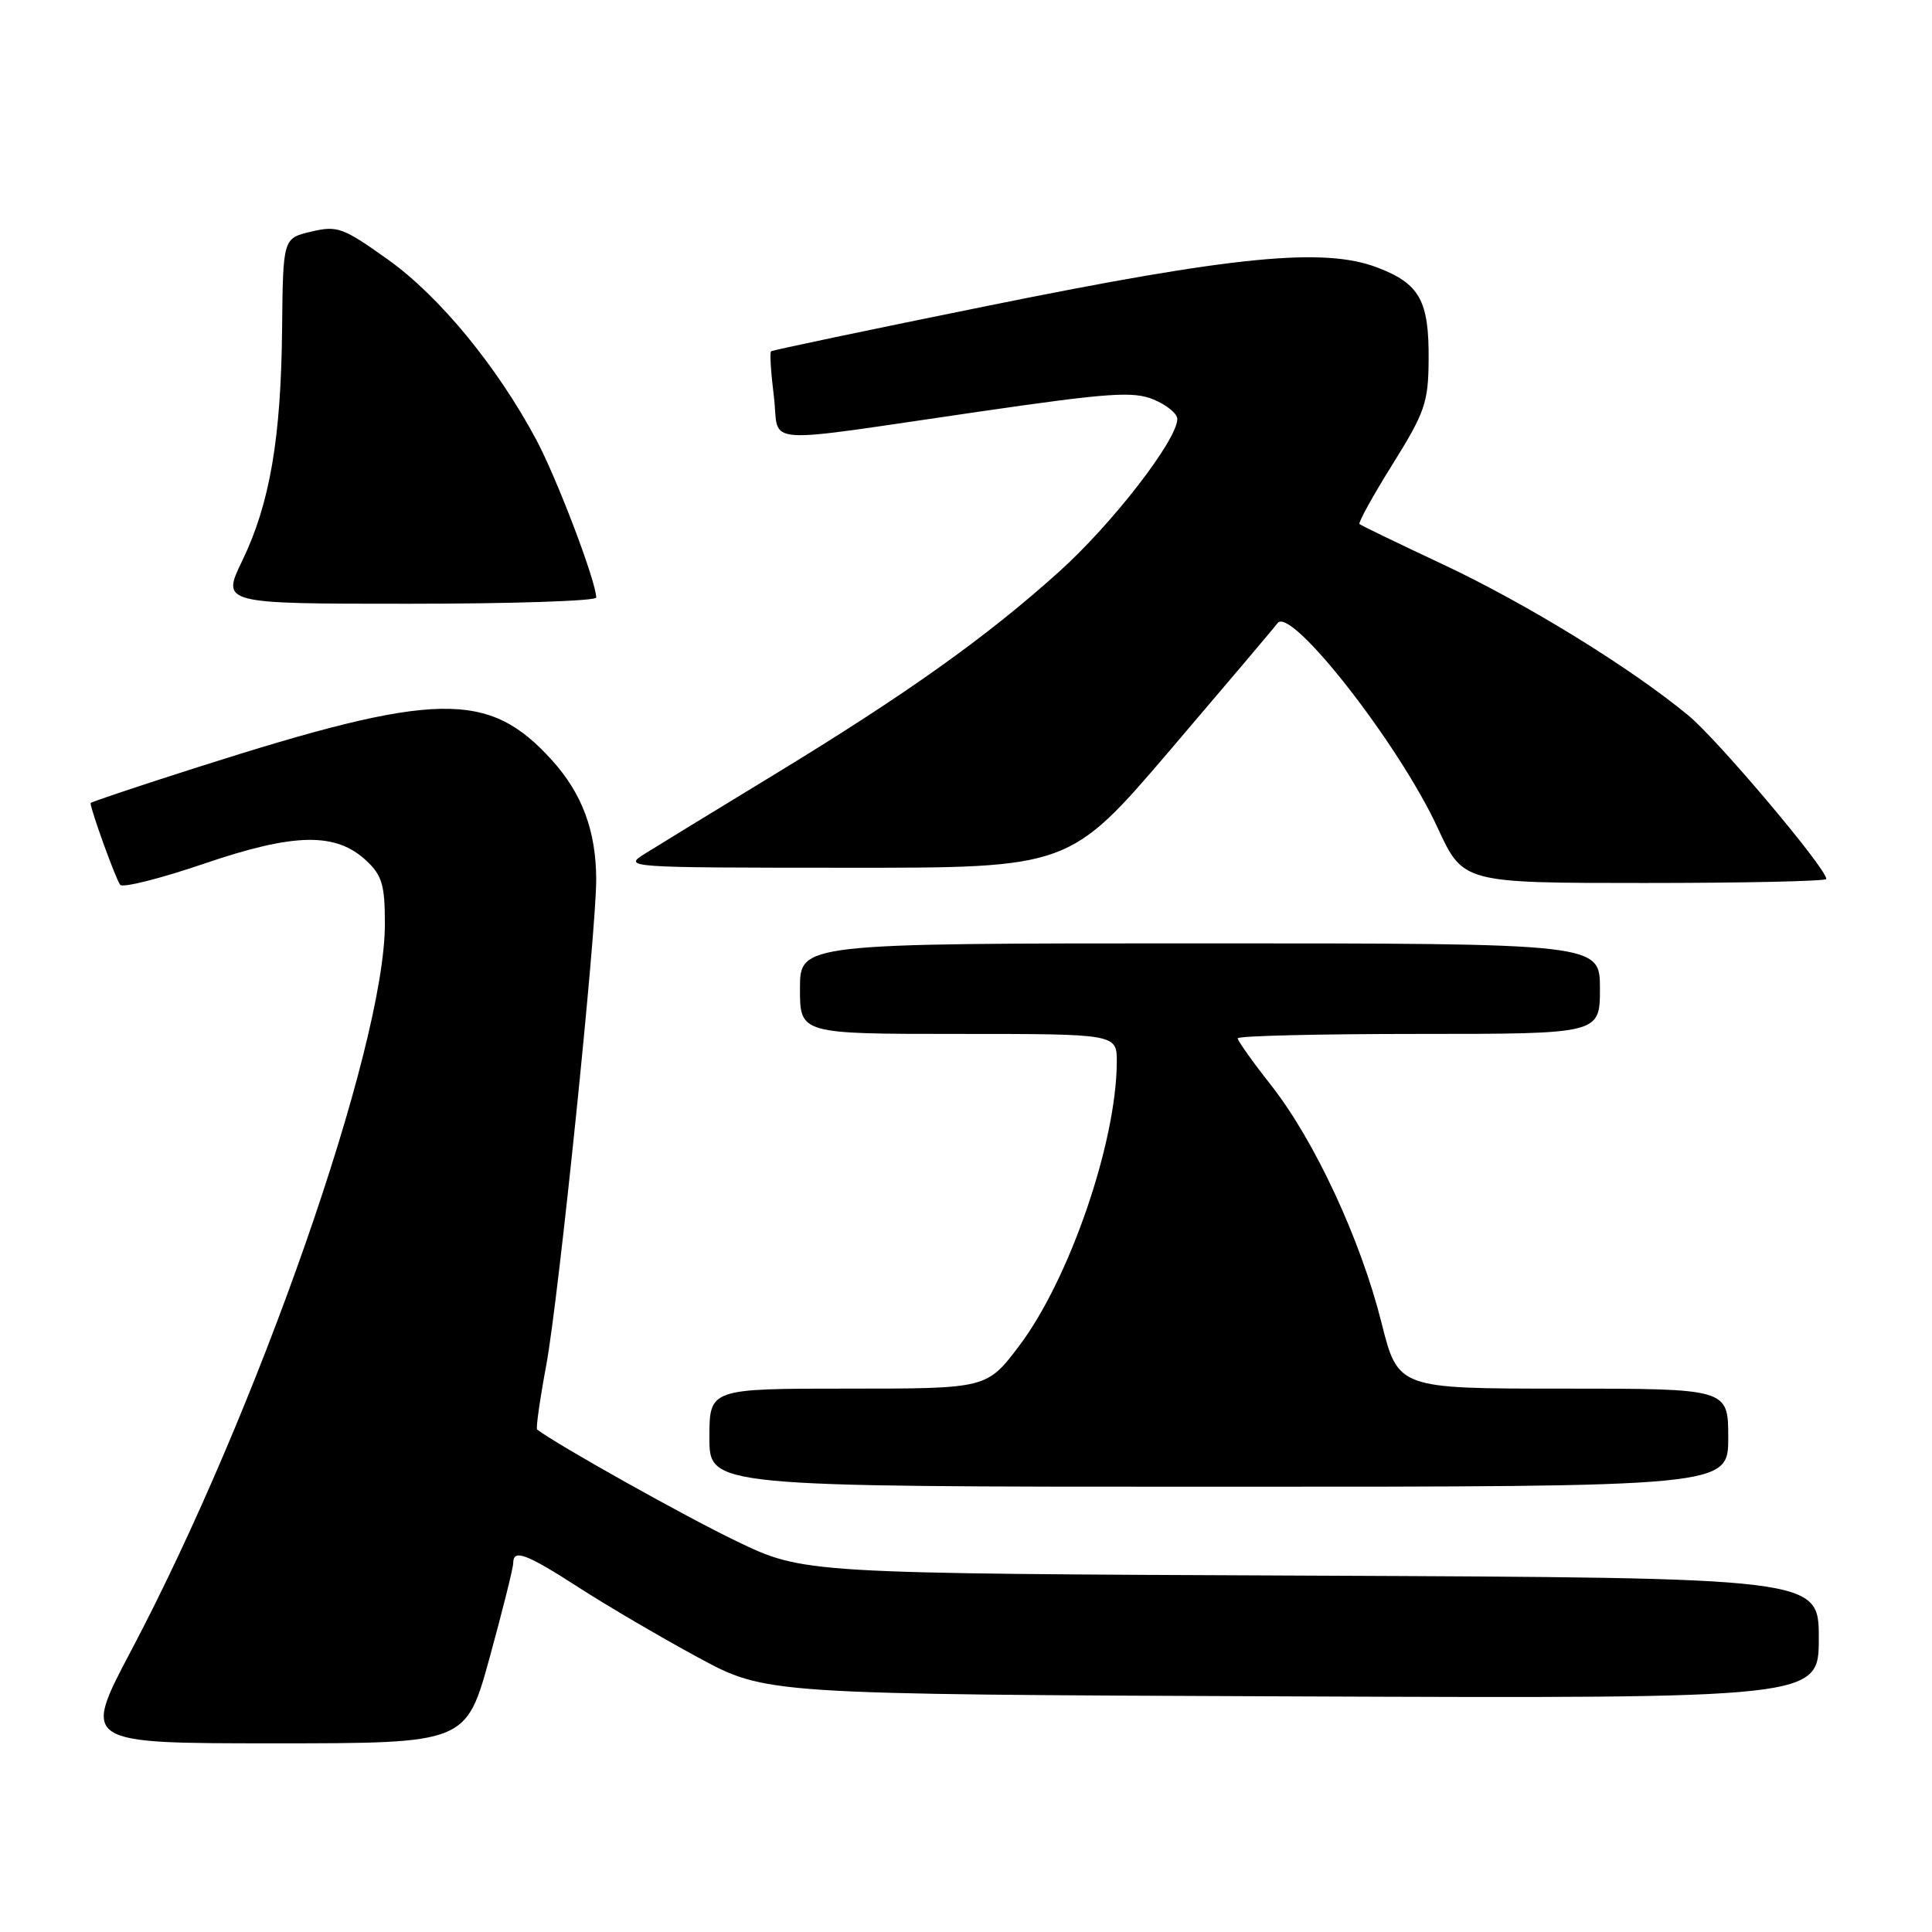 <?xml version="1.0" encoding="UTF-8" standalone="no"?>
<!DOCTYPE svg PUBLIC "-//W3C//DTD SVG 1.1//EN" "http://www.w3.org/Graphics/SVG/1.1/DTD/svg11.dtd" >
<svg xmlns="http://www.w3.org/2000/svg" xmlns:xlink="http://www.w3.org/1999/xlink" version="1.1" viewBox="0 0 256 256">
 <g >
 <path fill="currentColor"
d=" M 64.88 219.64 C 66.59 213.40 68.00 207.77 68.00 207.14 C 68.00 205.21 69.67 205.83 76.72 210.37 C 80.45 212.78 87.55 216.94 92.50 219.62 C 101.50 224.50 101.50 224.50 171.25 224.78 C 241.00 225.06 241.00 225.06 241.00 217.07 C 241.00 209.07 241.00 209.07 173.75 208.78 C 106.50 208.50 106.50 208.50 97.58 204.21 C 90.79 200.95 73.92 191.50 71.17 189.42 C 70.99 189.29 71.54 185.42 72.39 180.84 C 74.02 172.07 79.03 123.35 79.00 116.50 C 78.98 110.12 77.14 105.17 73.18 100.78 C 64.75 91.43 57.87 91.56 26.25 101.64 C 18.41 104.14 12.00 106.29 12.00 106.41 C 12.00 107.29 15.40 116.65 15.93 117.25 C 16.30 117.66 21.30 116.40 27.05 114.44 C 39.03 110.35 44.51 110.26 48.56 114.06 C 50.63 116.00 51.00 117.28 51.00 122.42 C 51.00 138.73 34.13 187.02 17.36 218.75 C 10.89 231.00 10.89 231.00 36.32 231.00 C 61.75 231.00 61.75 231.00 64.88 219.64 Z  M 229.00 190.50 C 229.00 184.00 229.00 184.00 207.12 184.00 C 185.25 184.00 185.25 184.00 183.05 175.25 C 180.29 164.25 174.22 151.19 168.45 143.83 C 166.00 140.72 164.00 137.91 164.00 137.58 C 164.00 137.26 174.80 137.00 188.00 137.00 C 212.00 137.00 212.00 137.00 212.00 131.00 C 212.00 125.00 212.00 125.00 159.00 125.00 C 106.00 125.00 106.00 125.00 106.00 131.00 C 106.00 137.00 106.00 137.00 127.00 137.00 C 148.00 137.00 148.00 137.00 147.98 140.75 C 147.93 151.40 141.70 169.51 135.07 178.30 C 130.76 184.00 130.76 184.00 112.38 184.00 C 94.00 184.00 94.00 184.00 94.00 190.50 C 94.00 197.00 94.00 197.00 161.50 197.00 C 229.00 197.00 229.00 197.00 229.00 190.50 Z  M 242.00 116.47 C 242.00 115.07 227.65 98.06 223.74 94.82 C 216.06 88.47 202.33 80.02 191.21 74.79 C 185.32 72.03 180.34 69.62 180.14 69.44 C 179.95 69.26 181.91 65.70 184.52 61.52 C 188.81 54.64 189.26 53.35 189.30 47.71 C 189.37 39.84 188.12 37.59 182.51 35.45 C 175.41 32.74 163.50 33.91 131.00 40.50 C 115.32 43.67 102.35 46.40 102.17 46.55 C 101.98 46.71 102.15 49.39 102.54 52.51 C 103.37 59.15 99.82 58.89 130.12 54.49 C 147.03 52.04 150.17 51.83 152.87 52.94 C 154.59 53.66 156.00 54.81 156.00 55.51 C 156.00 58.28 147.40 69.40 140.33 75.76 C 130.65 84.47 120.14 91.95 102.62 102.62 C 94.86 107.34 87.15 112.06 85.50 113.09 C 82.52 114.95 82.74 114.97 112.11 114.98 C 141.71 115.00 141.71 115.00 155.11 99.32 C 162.47 90.69 168.85 83.16 169.28 82.57 C 171.00 80.22 185.36 98.57 190.49 109.68 C 193.87 117.00 193.87 117.00 217.93 117.00 C 231.17 117.00 242.00 116.76 242.00 116.47 Z  M 79.00 79.18 C 79.00 77.08 73.81 63.42 71.05 58.25 C 65.84 48.52 58.22 39.25 51.40 34.39 C 45.44 30.14 44.71 29.87 41.24 30.69 C 37.50 31.57 37.50 31.57 37.38 43.54 C 37.24 58.10 35.75 66.73 32.11 74.28 C 29.34 80.00 29.34 80.00 54.17 80.00 C 67.83 80.00 79.00 79.63 79.00 79.18 Z "/>
</g>
</svg>